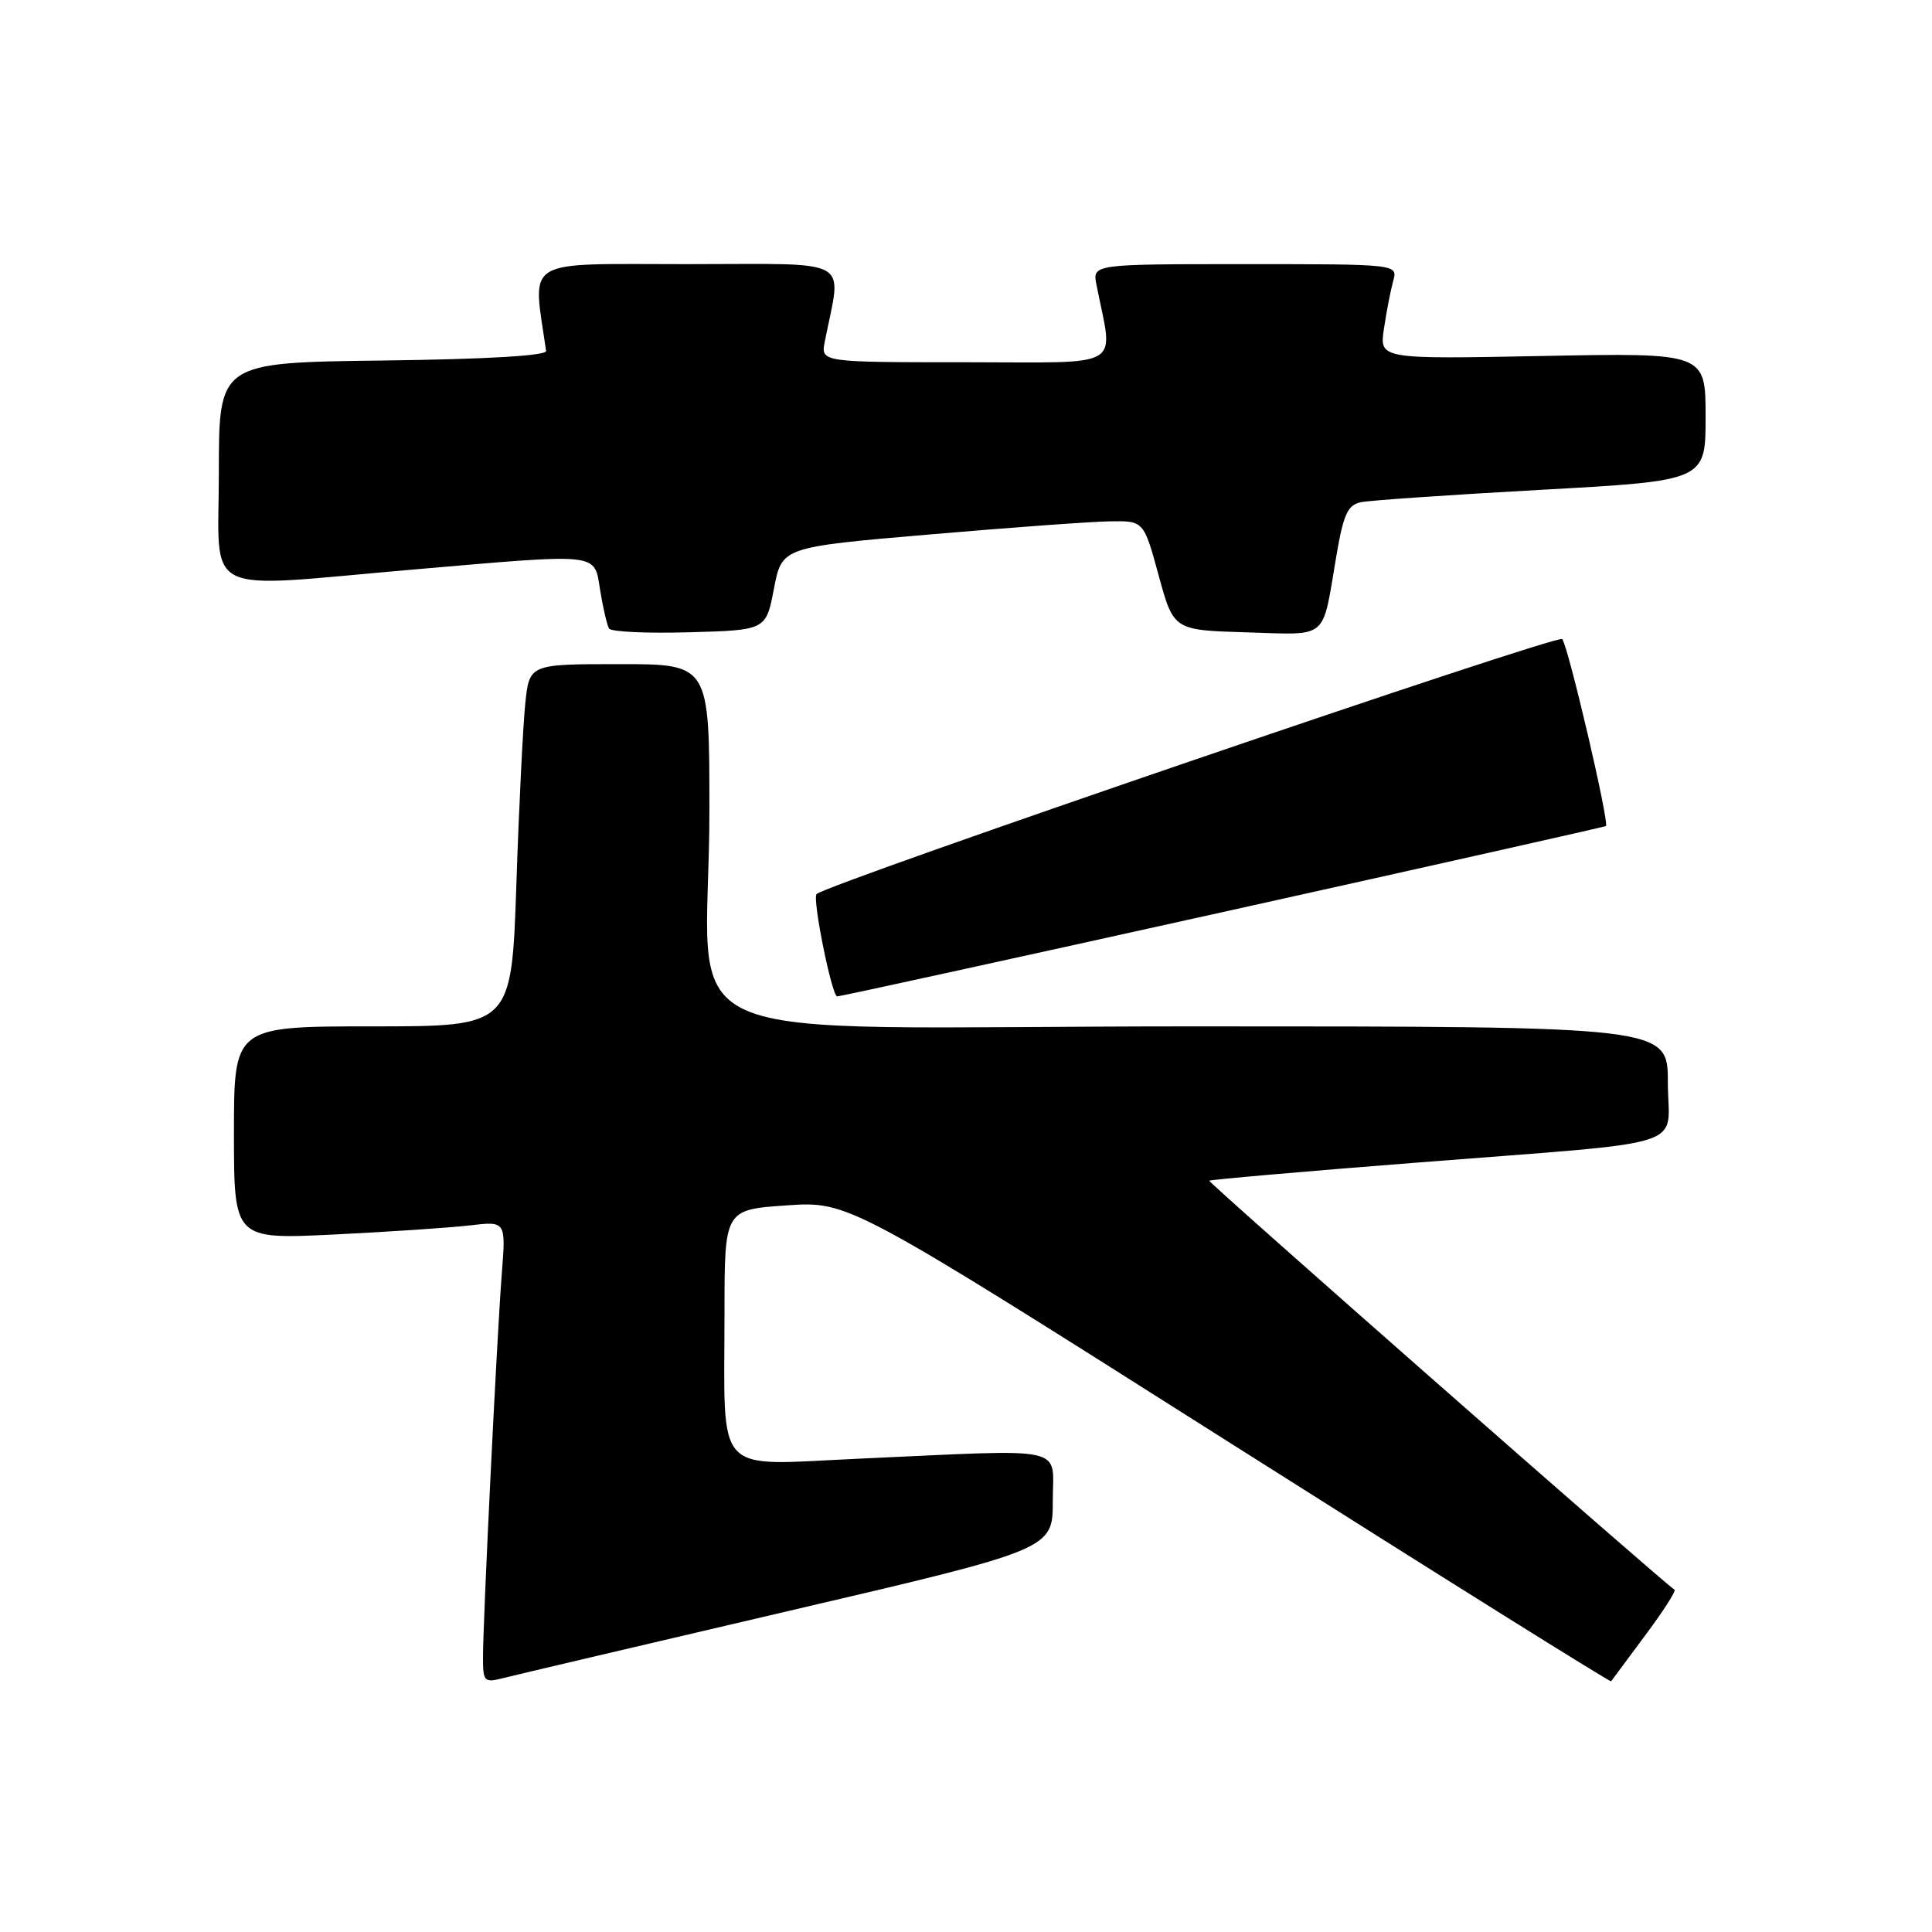 <?xml version="1.0" encoding="UTF-8" standalone="no"?>
<!DOCTYPE svg PUBLIC "-//W3C//DTD SVG 1.1//EN" "http://www.w3.org/Graphics/SVG/1.1/DTD/svg11.dtd" >
<svg xmlns="http://www.w3.org/2000/svg" xmlns:xlink="http://www.w3.org/1999/xlink" version="1.1" viewBox="0 0 256 256">
 <g >
 <path fill="currentColor"
d=" M 104.50 213.46 C 139.50 205.29 139.50 205.29 139.50 198.89 C 139.50 191.46 142.01 192.01 113.88 193.28 C 94.35 194.16 96.00 195.94 96.00 174.02 C 96.00 160.29 96.00 160.29 104.22 159.72 C 112.44 159.16 112.44 159.16 162.86 191.11 C 190.59 208.68 213.37 222.93 213.48 222.78 C 213.59 222.63 215.61 219.90 217.98 216.72 C 220.35 213.55 222.10 210.82 221.89 210.66 C 219.45 208.89 160.02 156.64 160.23 156.45 C 160.38 156.31 172.65 155.23 187.50 154.07 C 224.97 151.12 221.00 152.38 221.00 143.45 C 221.00 136.00 221.00 136.00 158.14 136.00 C 85.43 136.00 94.00 139.83 94.00 107.36 C 94.00 88.00 94.00 88.00 82.07 88.00 C 70.14 88.00 70.14 88.00 69.60 93.25 C 69.30 96.14 68.76 106.94 68.42 117.25 C 67.78 136.00 67.78 136.00 49.39 136.00 C 31.00 136.00 31.00 136.00 31.00 150.11 C 31.00 164.22 31.00 164.22 44.25 163.58 C 51.54 163.22 59.64 162.68 62.27 162.37 C 67.03 161.81 67.03 161.81 66.50 168.65 C 65.85 176.91 64.00 214.71 64.00 219.57 C 64.00 222.86 64.14 223.00 66.75 222.34 C 68.26 221.95 85.25 217.96 104.50 213.46 Z  M 162.00 120.86 C 189.78 114.70 212.63 109.56 212.79 109.46 C 213.29 109.11 207.78 85.54 207.00 84.68 C 206.39 84.00 109.55 117.12 108.20 118.47 C 107.61 119.06 110.22 131.99 110.93 132.03 C 111.25 132.05 134.22 127.02 162.00 120.86 Z  M 102.55 78.00 C 103.61 72.50 103.61 72.50 123.05 70.83 C 133.75 69.91 144.54 69.12 147.02 69.08 C 151.55 69.00 151.55 69.00 153.53 76.25 C 155.51 83.50 155.51 83.50 165.18 83.79 C 176.17 84.11 175.15 84.97 177.06 73.74 C 178.02 68.11 178.57 66.91 180.35 66.54 C 181.53 66.30 192.29 65.56 204.25 64.90 C 226.00 63.70 226.00 63.70 226.00 55.23 C 226.00 46.75 226.00 46.75 204.39 47.17 C 182.78 47.59 182.78 47.59 183.38 43.55 C 183.71 41.32 184.26 38.49 184.60 37.25 C 185.23 35.00 185.23 35.00 164.99 35.00 C 144.75 35.00 144.75 35.00 145.29 37.75 C 147.52 49.08 149.35 48.00 127.99 48.00 C 108.75 48.00 108.75 48.00 109.29 45.25 C 111.52 33.91 113.46 35.00 91.02 35.00 C 68.95 35.00 70.57 34.00 72.36 46.50 C 72.45 47.13 64.53 47.60 50.75 47.77 C 29.00 48.04 29.00 48.04 29.00 62.52 C 29.00 79.36 26.20 77.93 54.50 75.49 C 79.92 73.30 78.69 73.16 79.53 78.25 C 79.91 80.59 80.44 82.85 80.70 83.28 C 80.95 83.72 85.74 83.94 91.33 83.78 C 101.50 83.50 101.50 83.50 102.55 78.00 Z "/>
</g>
</svg>